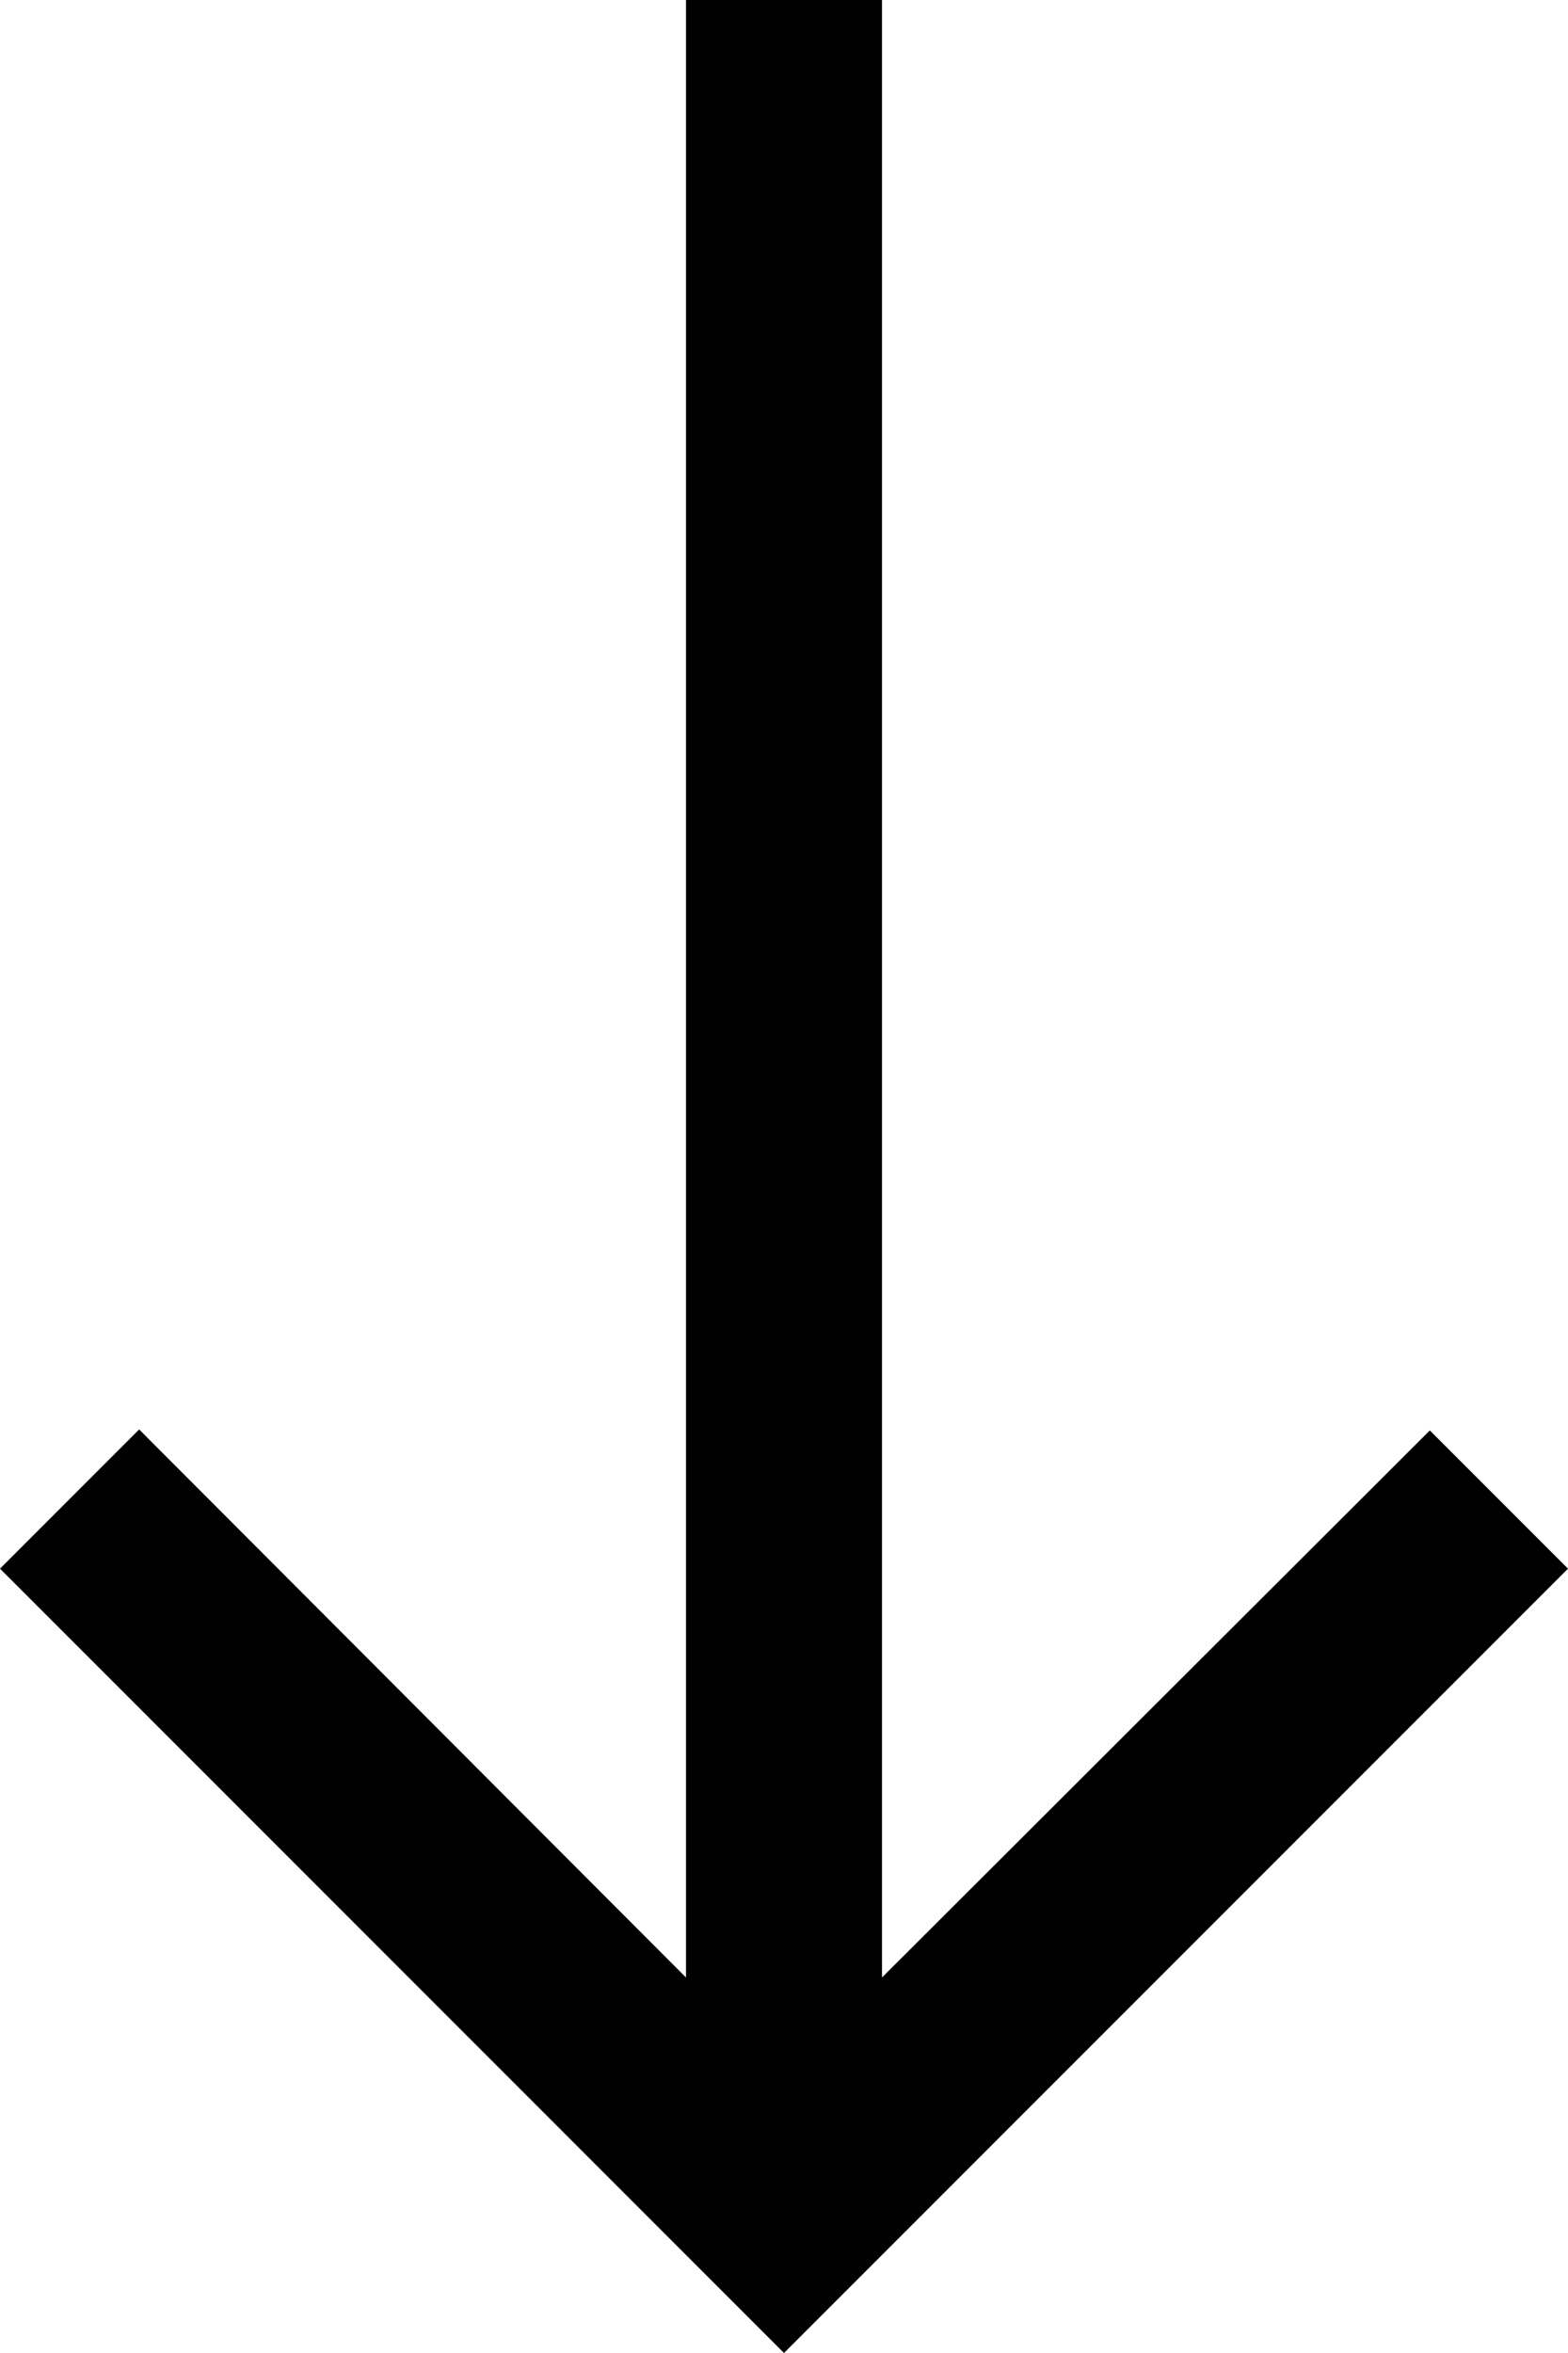 <svg width="16" height="24" viewBox="0 0 16 24" fill="none" xmlns="http://www.w3.org/2000/svg">
    <path d="M16 16L14.59 14.59L9 20.17V0H7V20.17L1.42 14.58L0 16L8 24L16 16Z" fill="currentColor"/>
</svg>
